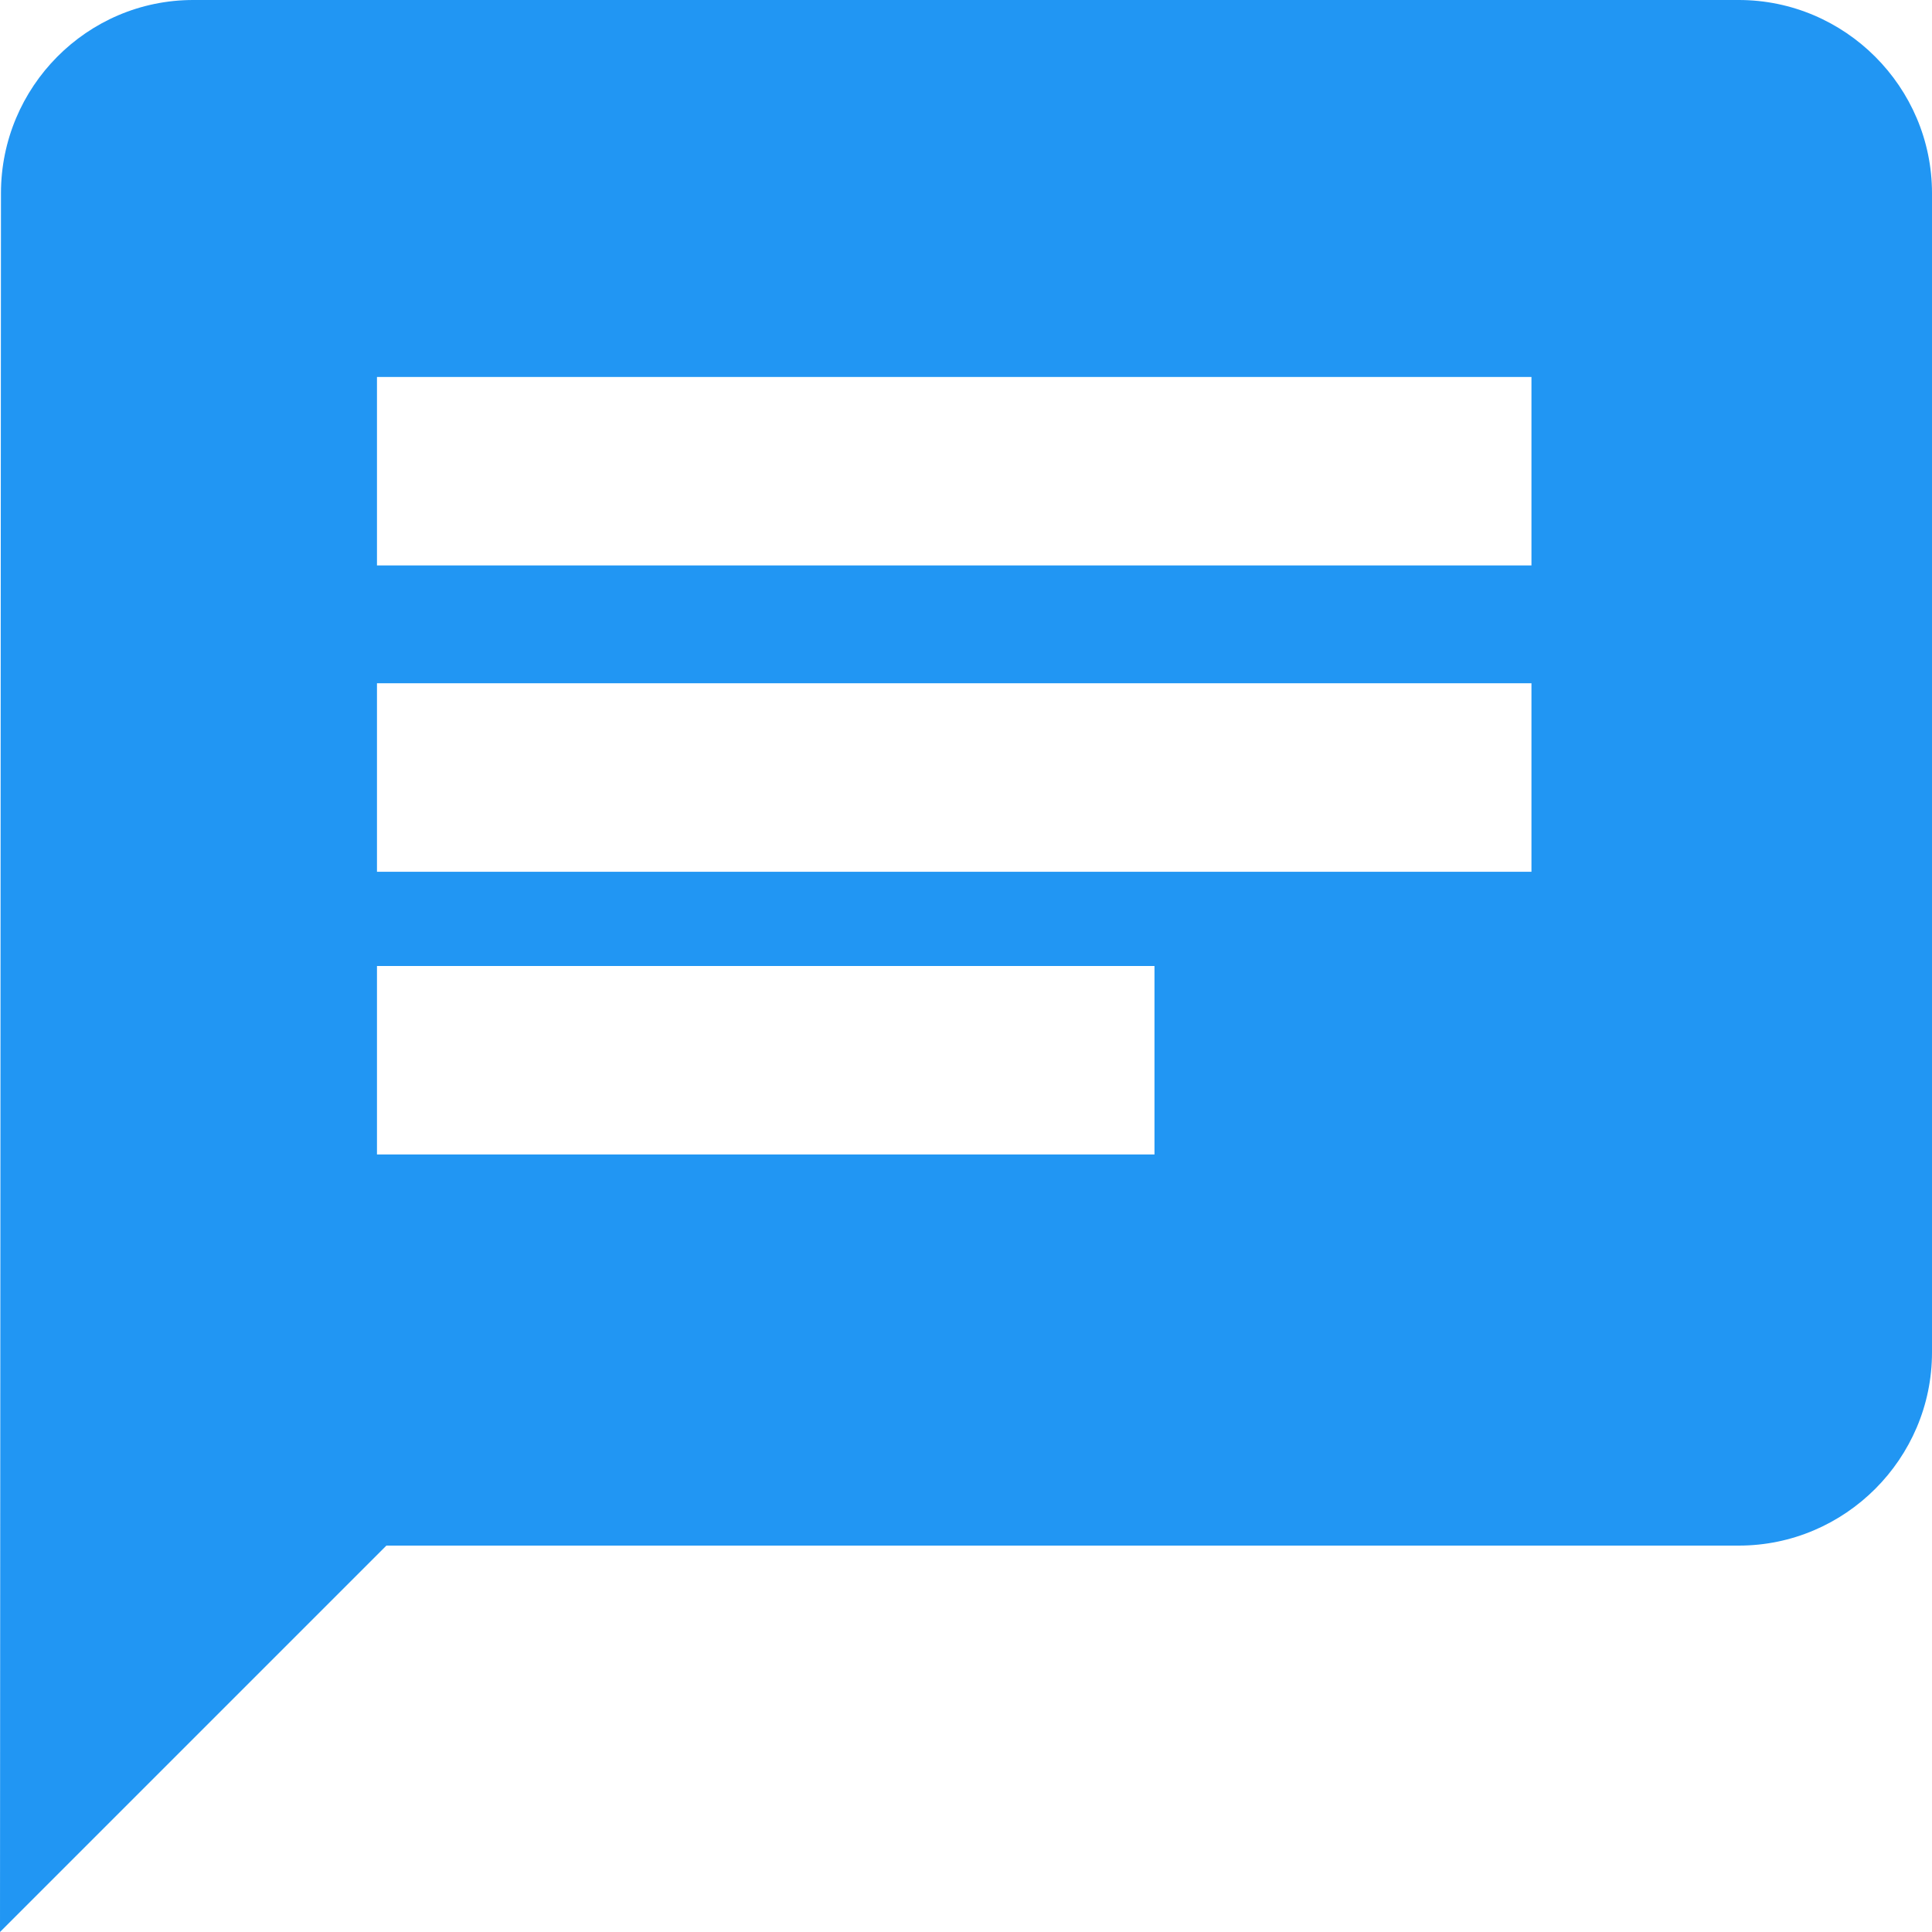 <?xml version="1.0" encoding="UTF-8"?>
<svg width="50px" height="50px" viewBox="0 0 50 50" version="1.1" xmlns="http://www.w3.org/2000/svg" xmlns:xlink="http://www.w3.org/1999/xlink">
    <!-- Generator: Sketch 48.1 (47250) - http://www.bohemiancoding.com/sketch -->
    <title>Page 1</title>
    <desc>Created with Sketch.</desc>
    <defs></defs>
    <g id="Assets" stroke="none" stroke-width="1" fill="none" fill-rule="evenodd" transform="translate(-603, -1823)">
        <path d="M612.756,1837.634 L642.634,1837.634 L642.634,1832.756 L612.756,1832.756 L612.756,1837.634 Z M612.756,1852.878 L632.878,1852.878 L632.878,1848 L612.756,1848 L612.756,1852.878 Z M612.756,1845.561 L642.634,1845.561 L642.634,1840.683 L612.756,1840.683 L612.756,1845.561 Z M648,1823 L608,1823 C605.25,1823 603.025,1825.25 603.025,1828 L603,1873 L613,1863 L648,1863 C650.75,1863 653,1860.75 653,1858 L653,1828 C653,1825.25 650.75,1823 648,1823 Z" id="Page-1" fill="#2196F3"></path>
    </g>
</svg>